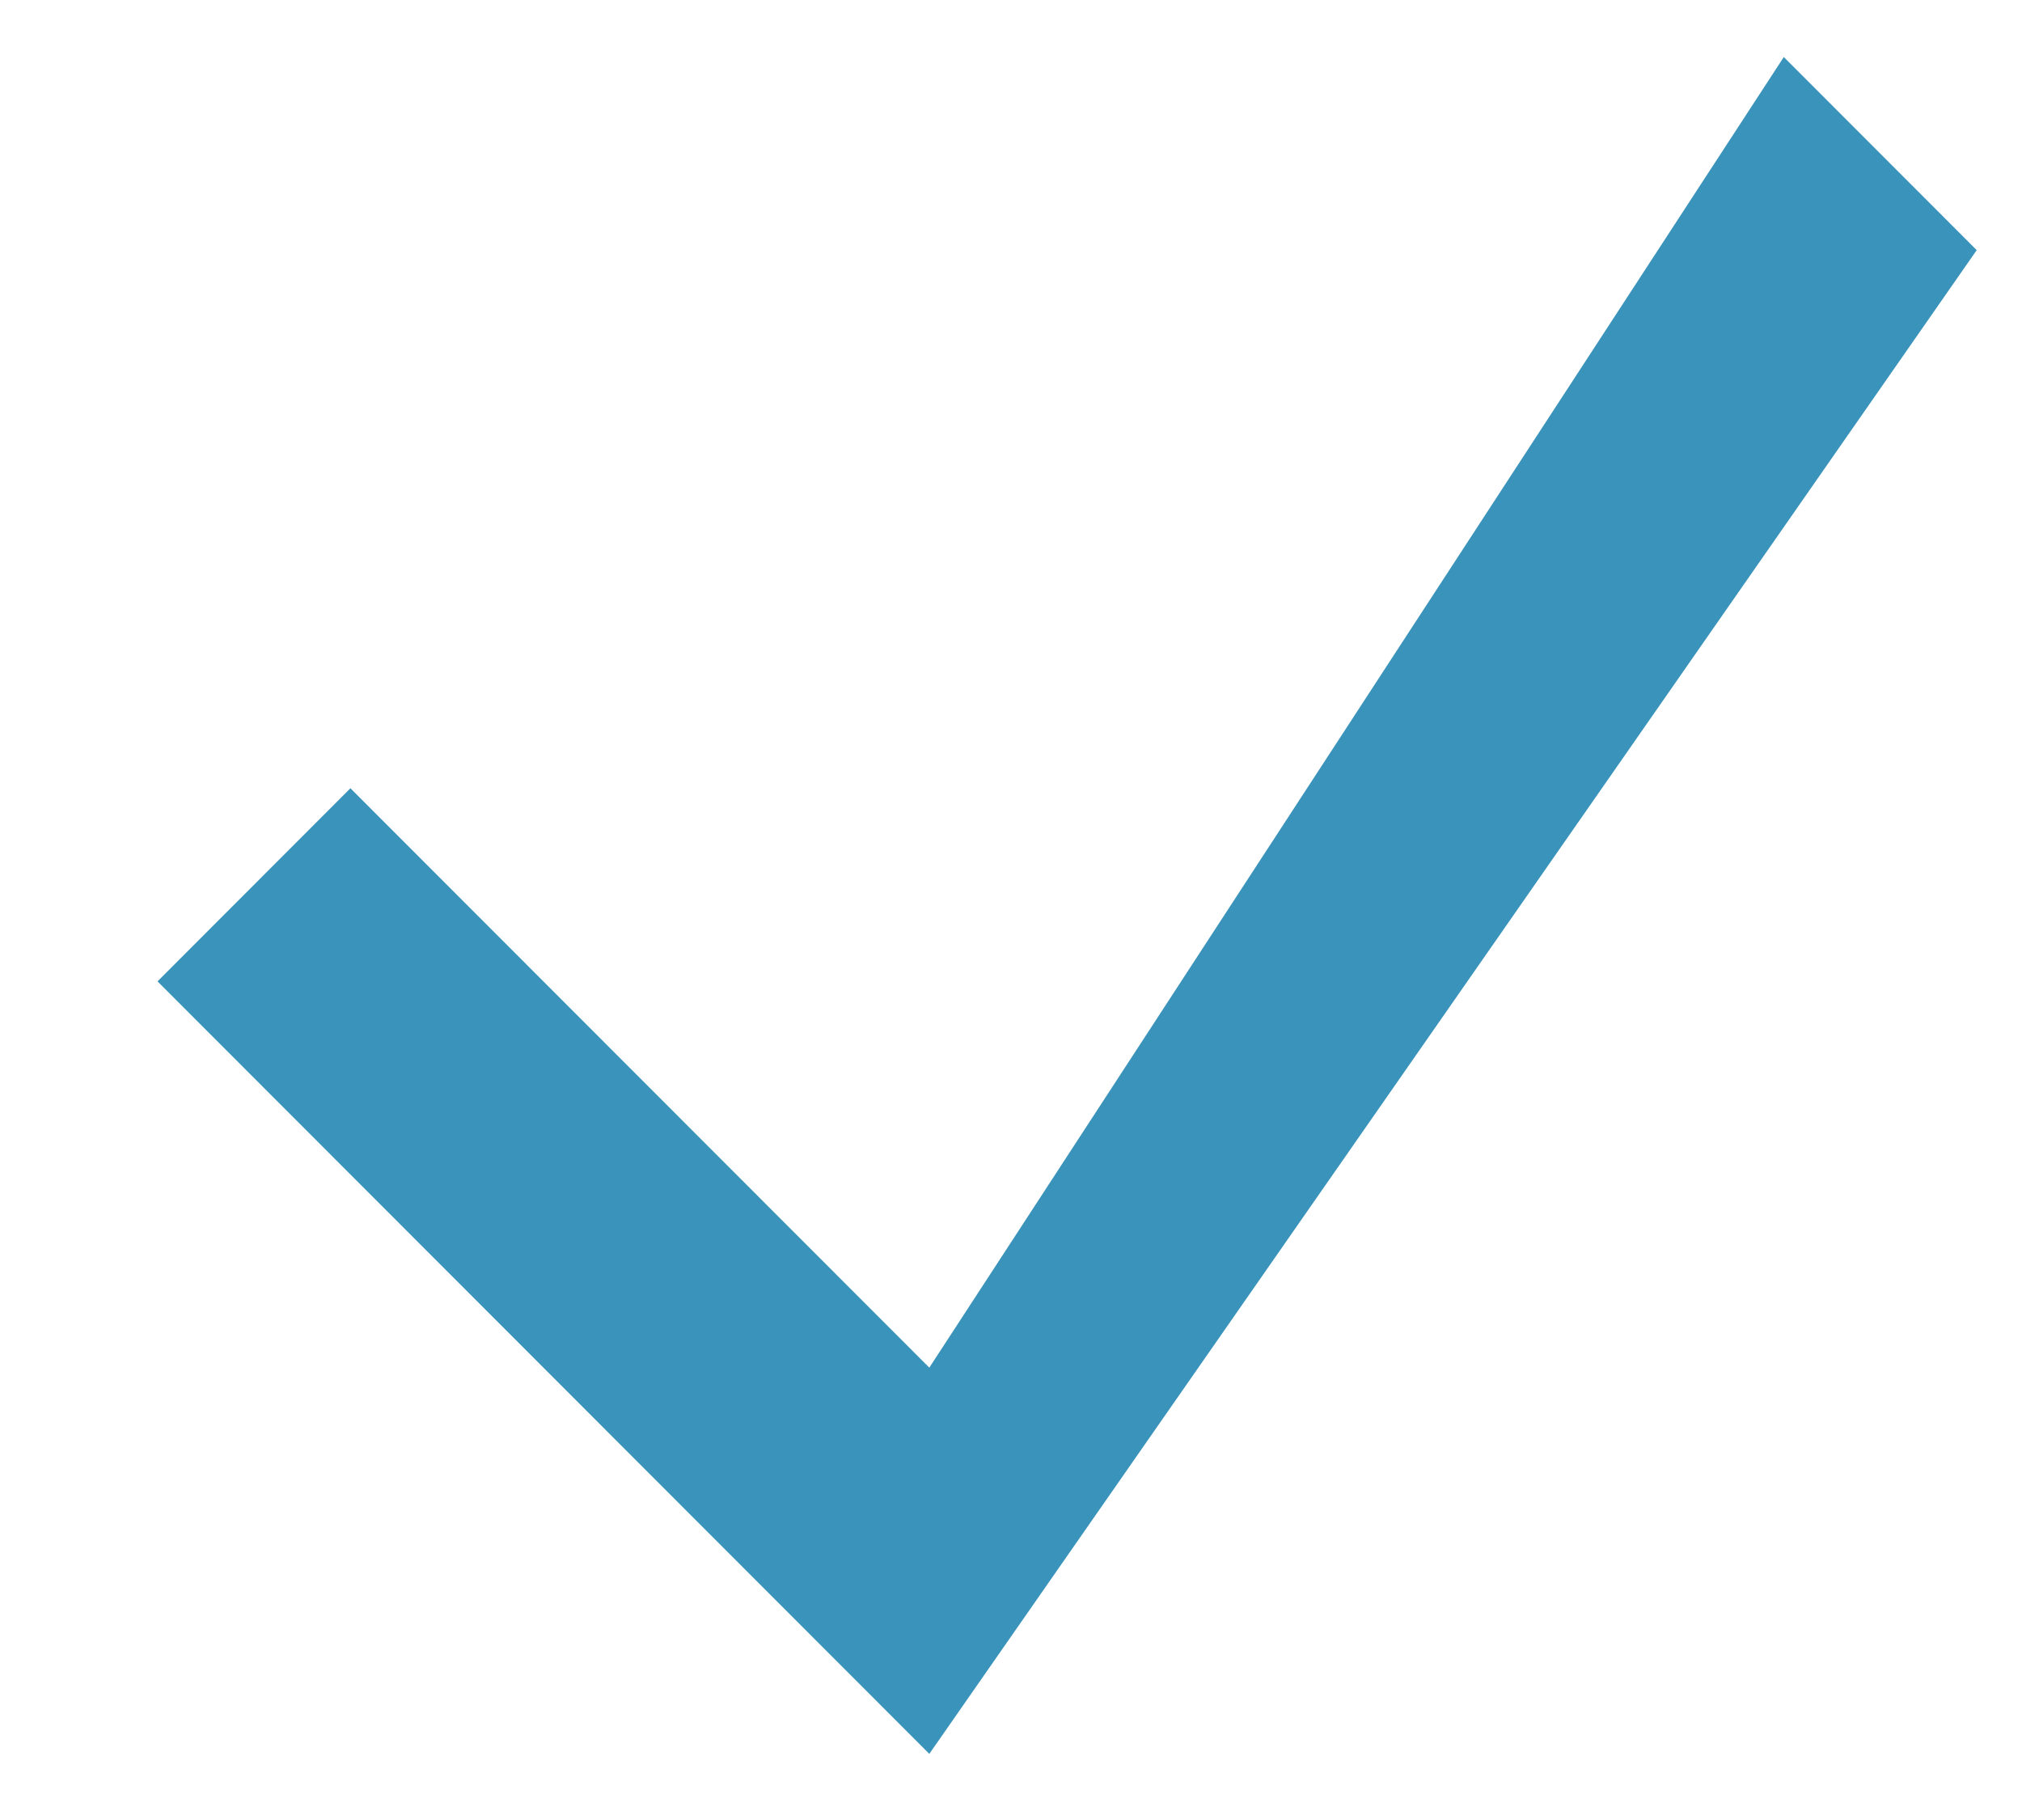 <svg
 xmlns="http://www.w3.org/2000/svg"
 xmlns:xlink="http://www.w3.org/1999/xlink"
 width="10px" height="9px">
<path fill-rule="evenodd"  fill="#3a93ba"
 d="M4.596,8.673 L0.779,4.853 L1.733,3.898 L4.596,6.763 L8.822,0.282 L9.776,1.237 L4.596,8.673 Z"/>
</svg>
